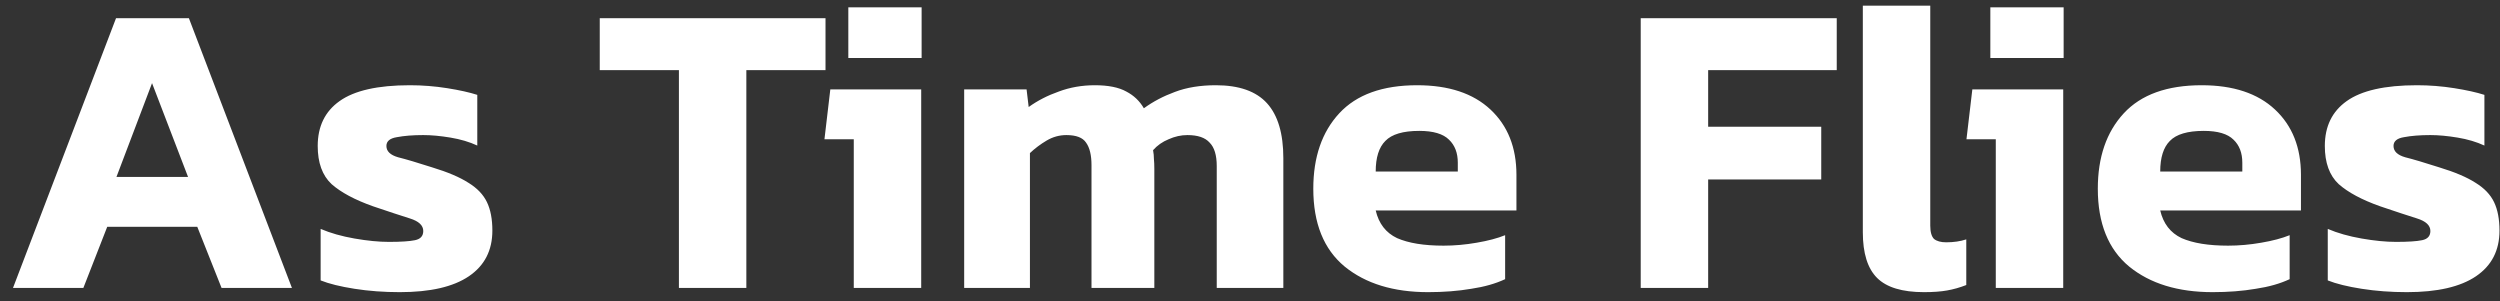 <svg width="191" height="23" viewBox="0 0 191 23" fill="none" xmlns="http://www.w3.org/2000/svg">
<rect x="0" y="0" width="191" height="23" fill="#333333" stroke="none"/>
<path d="M0.992 22L8.864 1.392H14.432L22.304 22H16.928L15.072 17.328H8.192L6.368 22H0.992ZM8.896 13.52H14.368L11.616 6.352L8.896 13.52ZM30.545 22.32C29.329 22.32 28.177 22.235 27.089 22.064C26.001 21.893 25.137 21.68 24.497 21.424V17.488C25.244 17.808 26.108 18.053 27.089 18.224C28.071 18.395 28.945 18.48 29.713 18.48C30.631 18.48 31.292 18.437 31.697 18.352C32.124 18.267 32.337 18.032 32.337 17.648C32.337 17.221 31.996 16.901 31.313 16.688C30.631 16.475 29.692 16.165 28.497 15.76C27.111 15.269 26.055 14.704 25.329 14.064C24.625 13.403 24.273 12.432 24.273 11.152C24.273 9.659 24.828 8.517 25.937 7.728C27.068 6.917 28.86 6.512 31.313 6.512C32.273 6.512 33.223 6.587 34.161 6.736C35.1 6.885 35.868 7.056 36.465 7.248V11.12C35.868 10.843 35.185 10.64 34.417 10.512C33.649 10.384 32.956 10.32 32.337 10.32C31.548 10.32 30.876 10.373 30.321 10.48C29.788 10.565 29.521 10.789 29.521 11.152C29.521 11.557 29.82 11.845 30.417 12.016C31.015 12.165 31.879 12.421 33.009 12.784C34.204 13.147 35.132 13.541 35.793 13.968C36.455 14.373 36.924 14.864 37.201 15.44C37.479 16.016 37.617 16.741 37.617 17.616C37.617 19.131 37.02 20.293 35.825 21.104C34.631 21.915 32.871 22.32 30.545 22.32ZM51.869 22V5.36H45.821V1.392H63.069V5.36H57.021V22H51.869ZM64.812 4.432V0.56H70.412V4.432H64.812ZM65.228 22V10.64H62.988L63.436 6.832H70.38V22H65.228ZM73.663 22V6.832H78.431L78.591 8.176C79.274 7.685 80.042 7.291 80.895 6.992C81.749 6.672 82.666 6.512 83.647 6.512C84.671 6.512 85.471 6.672 86.047 6.992C86.623 7.291 87.071 7.717 87.391 8.272C88.095 7.76 88.885 7.344 89.759 7.024C90.655 6.683 91.701 6.512 92.895 6.512C94.666 6.512 95.967 6.971 96.799 7.888C97.631 8.805 98.047 10.203 98.047 12.08V22H92.959V12.688C92.959 11.856 92.778 11.259 92.415 10.896C92.074 10.512 91.509 10.32 90.719 10.32C90.229 10.32 89.749 10.427 89.279 10.64C88.81 10.832 88.415 11.109 88.095 11.472C88.138 11.707 88.159 11.931 88.159 12.144C88.181 12.357 88.191 12.613 88.191 12.912V22H83.391V12.624C83.391 11.856 83.253 11.28 82.975 10.896C82.719 10.512 82.218 10.32 81.471 10.32C80.938 10.32 80.437 10.459 79.967 10.736C79.498 11.013 79.071 11.333 78.687 11.696V22H73.663ZM109.104 22.32C106.458 22.32 104.336 21.669 102.736 20.368C101.136 19.045 100.336 17.061 100.336 14.416C100.336 12.005 100.997 10.085 102.32 8.656C103.642 7.227 105.626 6.512 108.272 6.512C110.682 6.512 112.549 7.131 113.872 8.368C115.194 9.605 115.856 11.269 115.856 13.36V16.08H105.104C105.338 17.083 105.882 17.787 106.736 18.192C107.61 18.576 108.794 18.768 110.288 18.768C111.12 18.768 111.962 18.693 112.816 18.544C113.69 18.395 114.416 18.203 114.992 17.968V21.328C114.266 21.669 113.402 21.915 112.4 22.064C111.397 22.235 110.298 22.32 109.104 22.32ZM105.104 13.104H111.376V12.432C111.376 11.685 111.152 11.099 110.704 10.672C110.256 10.224 109.498 10 108.432 10C107.194 10 106.33 10.256 105.84 10.768C105.349 11.259 105.104 12.037 105.104 13.104ZM125.351 22V1.392H140.327V5.36H130.503V9.68H139.143V13.712H130.503V22H125.351ZM146.992 22.32C145.328 22.32 144.133 21.957 143.408 21.232C142.682 20.507 142.32 19.344 142.32 17.744V0.432H147.472V17.232C147.472 17.723 147.568 18.064 147.76 18.256C147.973 18.427 148.282 18.512 148.688 18.512C149.264 18.512 149.776 18.437 150.224 18.288V21.776C149.733 21.968 149.242 22.107 148.752 22.192C148.282 22.277 147.696 22.32 146.992 22.32ZM152.062 4.432V0.56H157.662V4.432H152.062ZM152.478 22V10.64H150.238L150.686 6.832H157.63V22H152.478ZM169.041 22.32C166.396 22.32 164.273 21.669 162.673 20.368C161.073 19.045 160.273 17.061 160.273 14.416C160.273 12.005 160.935 10.085 162.257 8.656C163.58 7.227 165.564 6.512 168.209 6.512C170.62 6.512 172.487 7.131 173.809 8.368C175.132 9.605 175.793 11.269 175.793 13.36V16.08H165.041C165.276 17.083 165.82 17.787 166.673 18.192C167.548 18.576 168.732 18.768 170.225 18.768C171.057 18.768 171.9 18.693 172.753 18.544C173.628 18.395 174.353 18.203 174.929 17.968V21.328C174.204 21.669 173.34 21.915 172.337 22.064C171.335 22.235 170.236 22.32 169.041 22.32ZM165.041 13.104H171.313V12.432C171.313 11.685 171.089 11.099 170.641 10.672C170.193 10.224 169.436 10 168.369 10C167.132 10 166.268 10.256 165.777 10.768C165.287 11.259 165.041 12.037 165.041 13.104ZM183.889 22.32C182.673 22.32 181.521 22.235 180.433 22.064C179.345 21.893 178.481 21.68 177.841 21.424V17.488C178.588 17.808 179.452 18.053 180.433 18.224C181.414 18.395 182.289 18.48 183.057 18.48C183.974 18.48 184.636 18.437 185.041 18.352C185.468 18.267 185.681 18.032 185.681 17.648C185.681 17.221 185.34 16.901 184.657 16.688C183.974 16.475 183.036 16.165 181.841 15.76C180.454 15.269 179.398 14.704 178.673 14.064C177.969 13.403 177.617 12.432 177.617 11.152C177.617 9.659 178.172 8.517 179.281 7.728C180.412 6.917 182.204 6.512 184.657 6.512C185.617 6.512 186.566 6.587 187.505 6.736C188.444 6.885 189.212 7.056 189.809 7.248V11.12C189.212 10.843 188.529 10.64 187.761 10.512C186.993 10.384 186.3 10.32 185.681 10.32C184.892 10.32 184.22 10.373 183.665 10.48C183.132 10.565 182.865 10.789 182.865 11.152C182.865 11.557 183.164 11.845 183.761 12.016C184.358 12.165 185.222 12.421 186.353 12.784C187.548 13.147 188.476 13.541 189.137 13.968C189.798 14.373 190.268 14.864 190.545 15.44C190.822 16.016 190.961 16.741 190.961 17.616C190.961 19.131 190.364 20.293 189.169 21.104C187.974 21.915 186.214 22.32 183.889 22.32Z" fill="white"/>
</svg>
